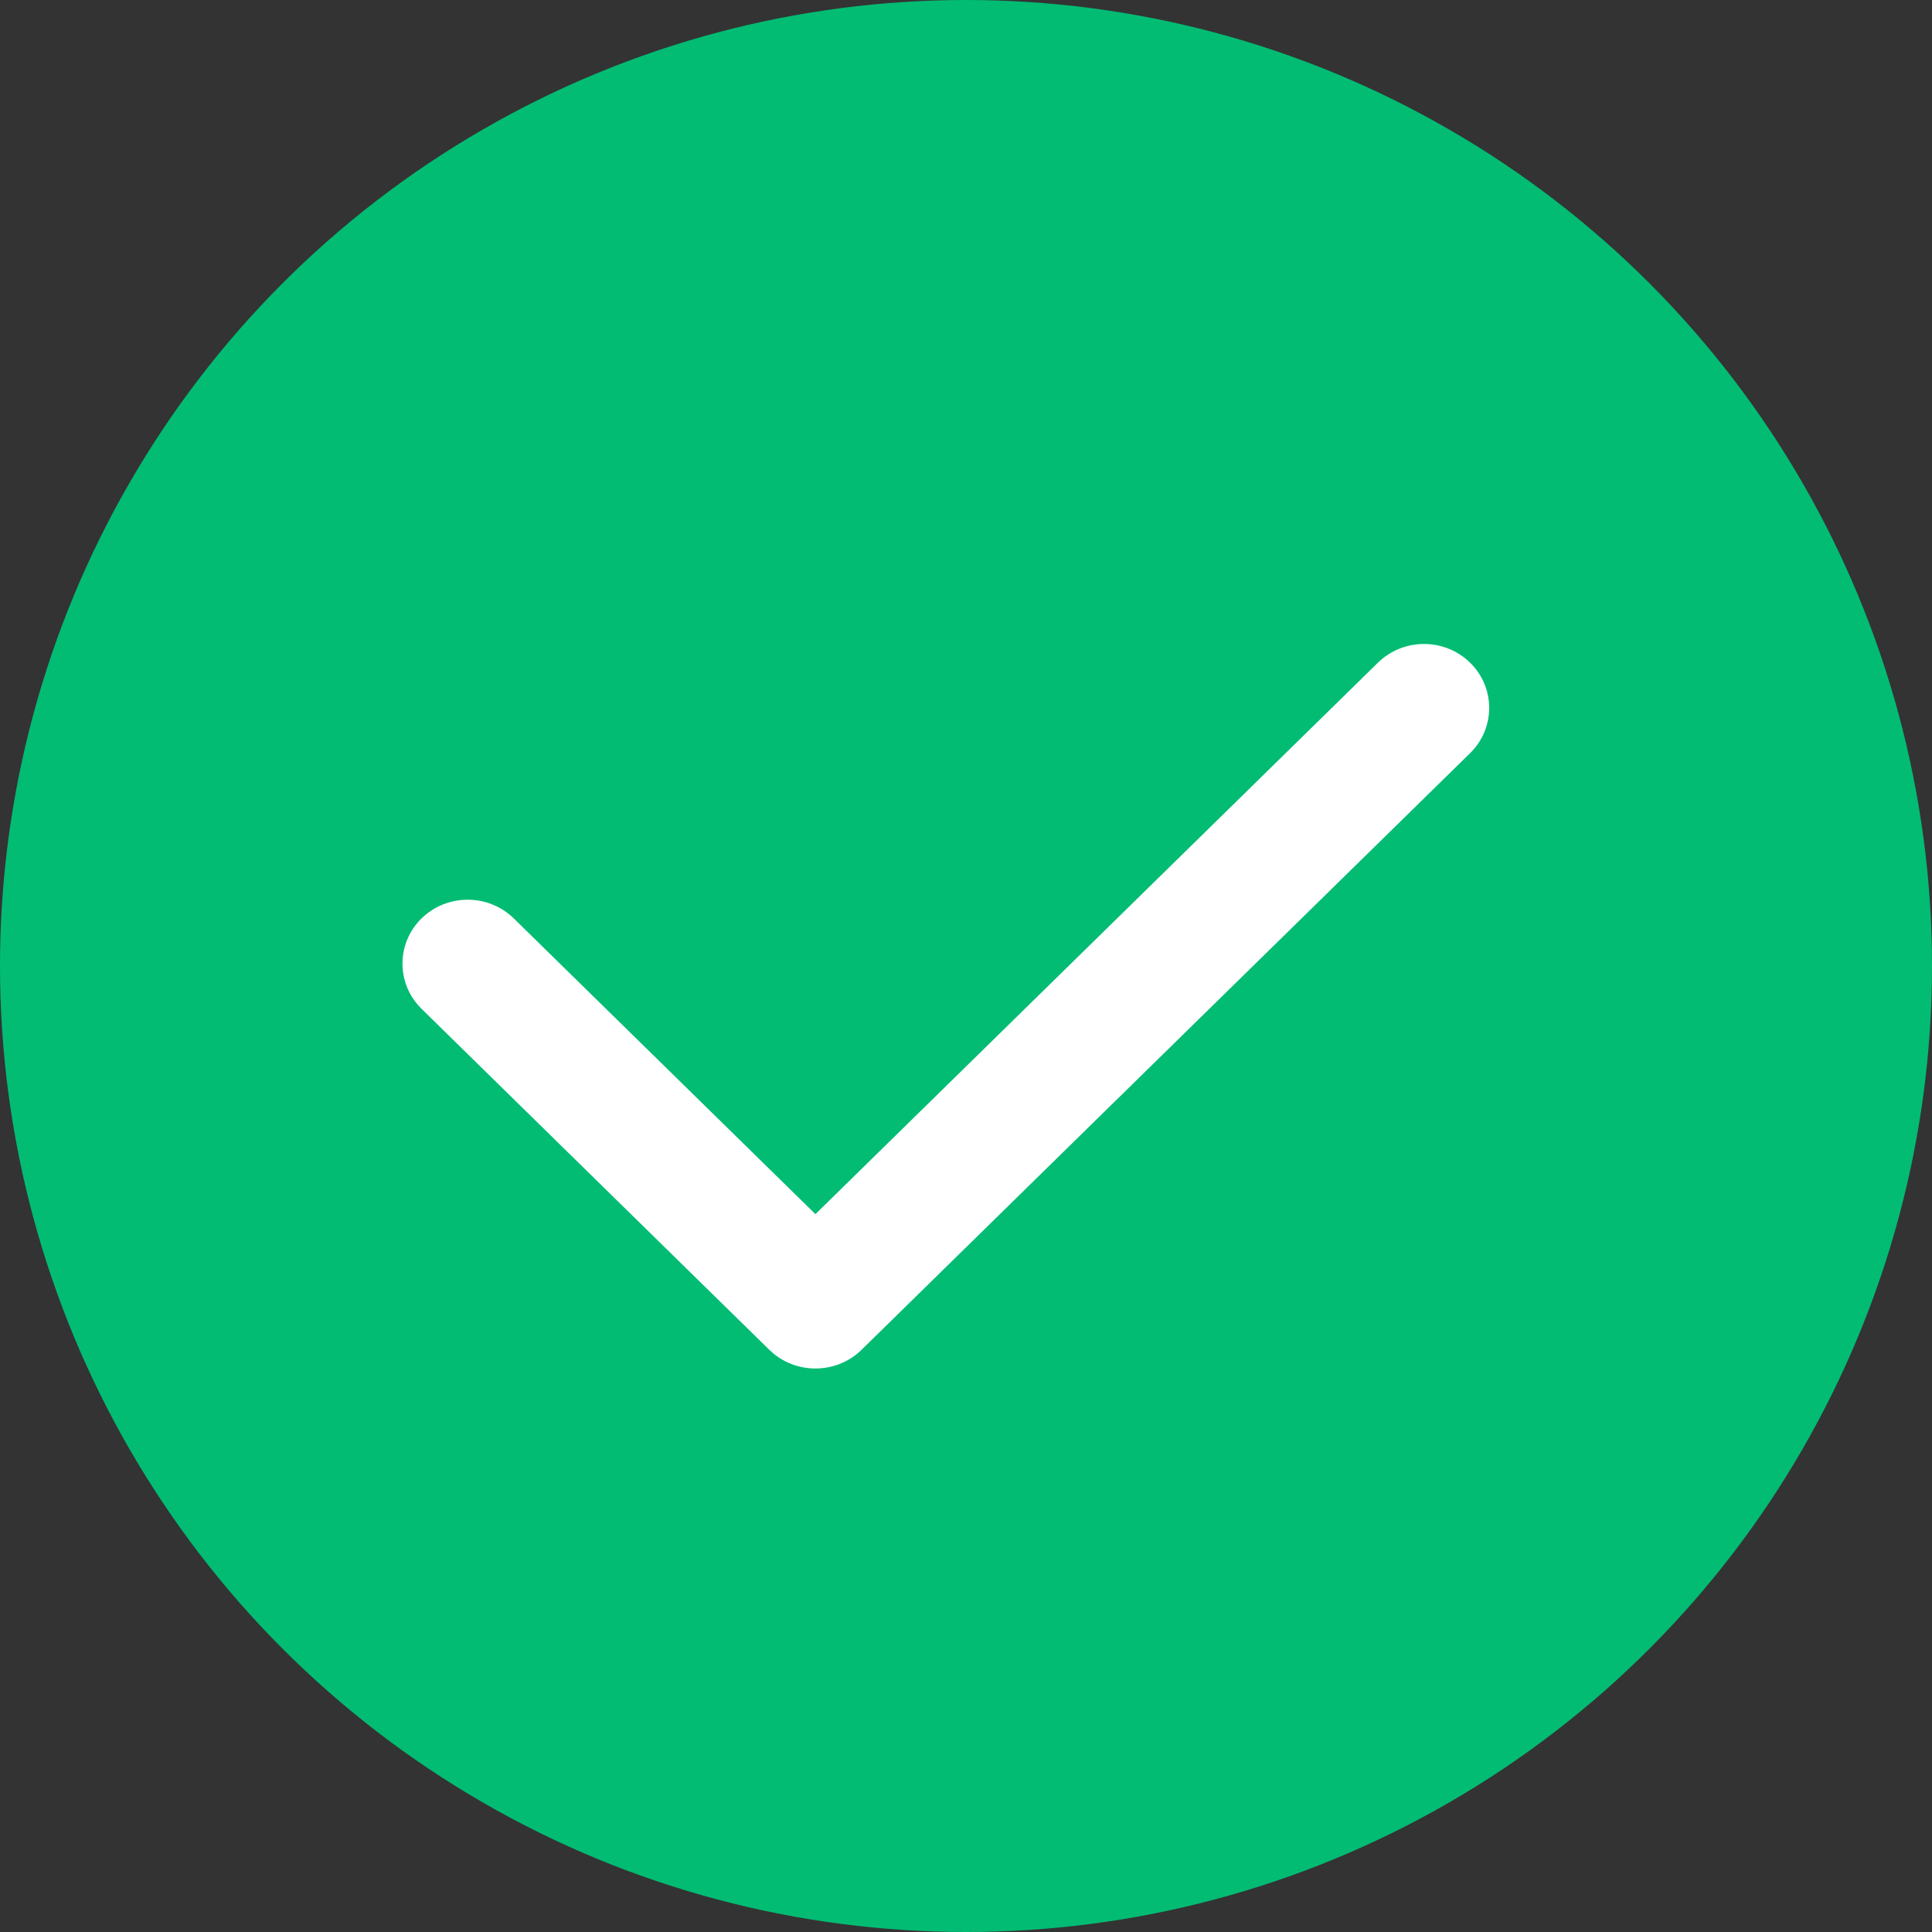<svg viewBox="0 0 32 32" fill="none" xmlns="http://www.w3.org/2000/svg">
  <rect x="0" y="0" width="32" height="32" fill="#333333" stroke="none"/>
  <circle cx="16" cy="16" r="16" fill="#02BC74"/>
  <path fill-rule="evenodd" clip-rule="evenodd" d="M24.35 10.977C24.771 11.39 24.771 12.061 24.35 12.474L14.27 22.357C13.848 22.77 13.164 22.77 12.742 22.357L6.982 16.709C6.561 16.296 6.561 15.626 6.982 15.212C7.404 14.799 8.088 14.799 8.51 15.212L13.506 20.11L22.822 10.977C23.244 10.563 23.928 10.563 24.35 10.977Z" fill="white"/>
</svg>
